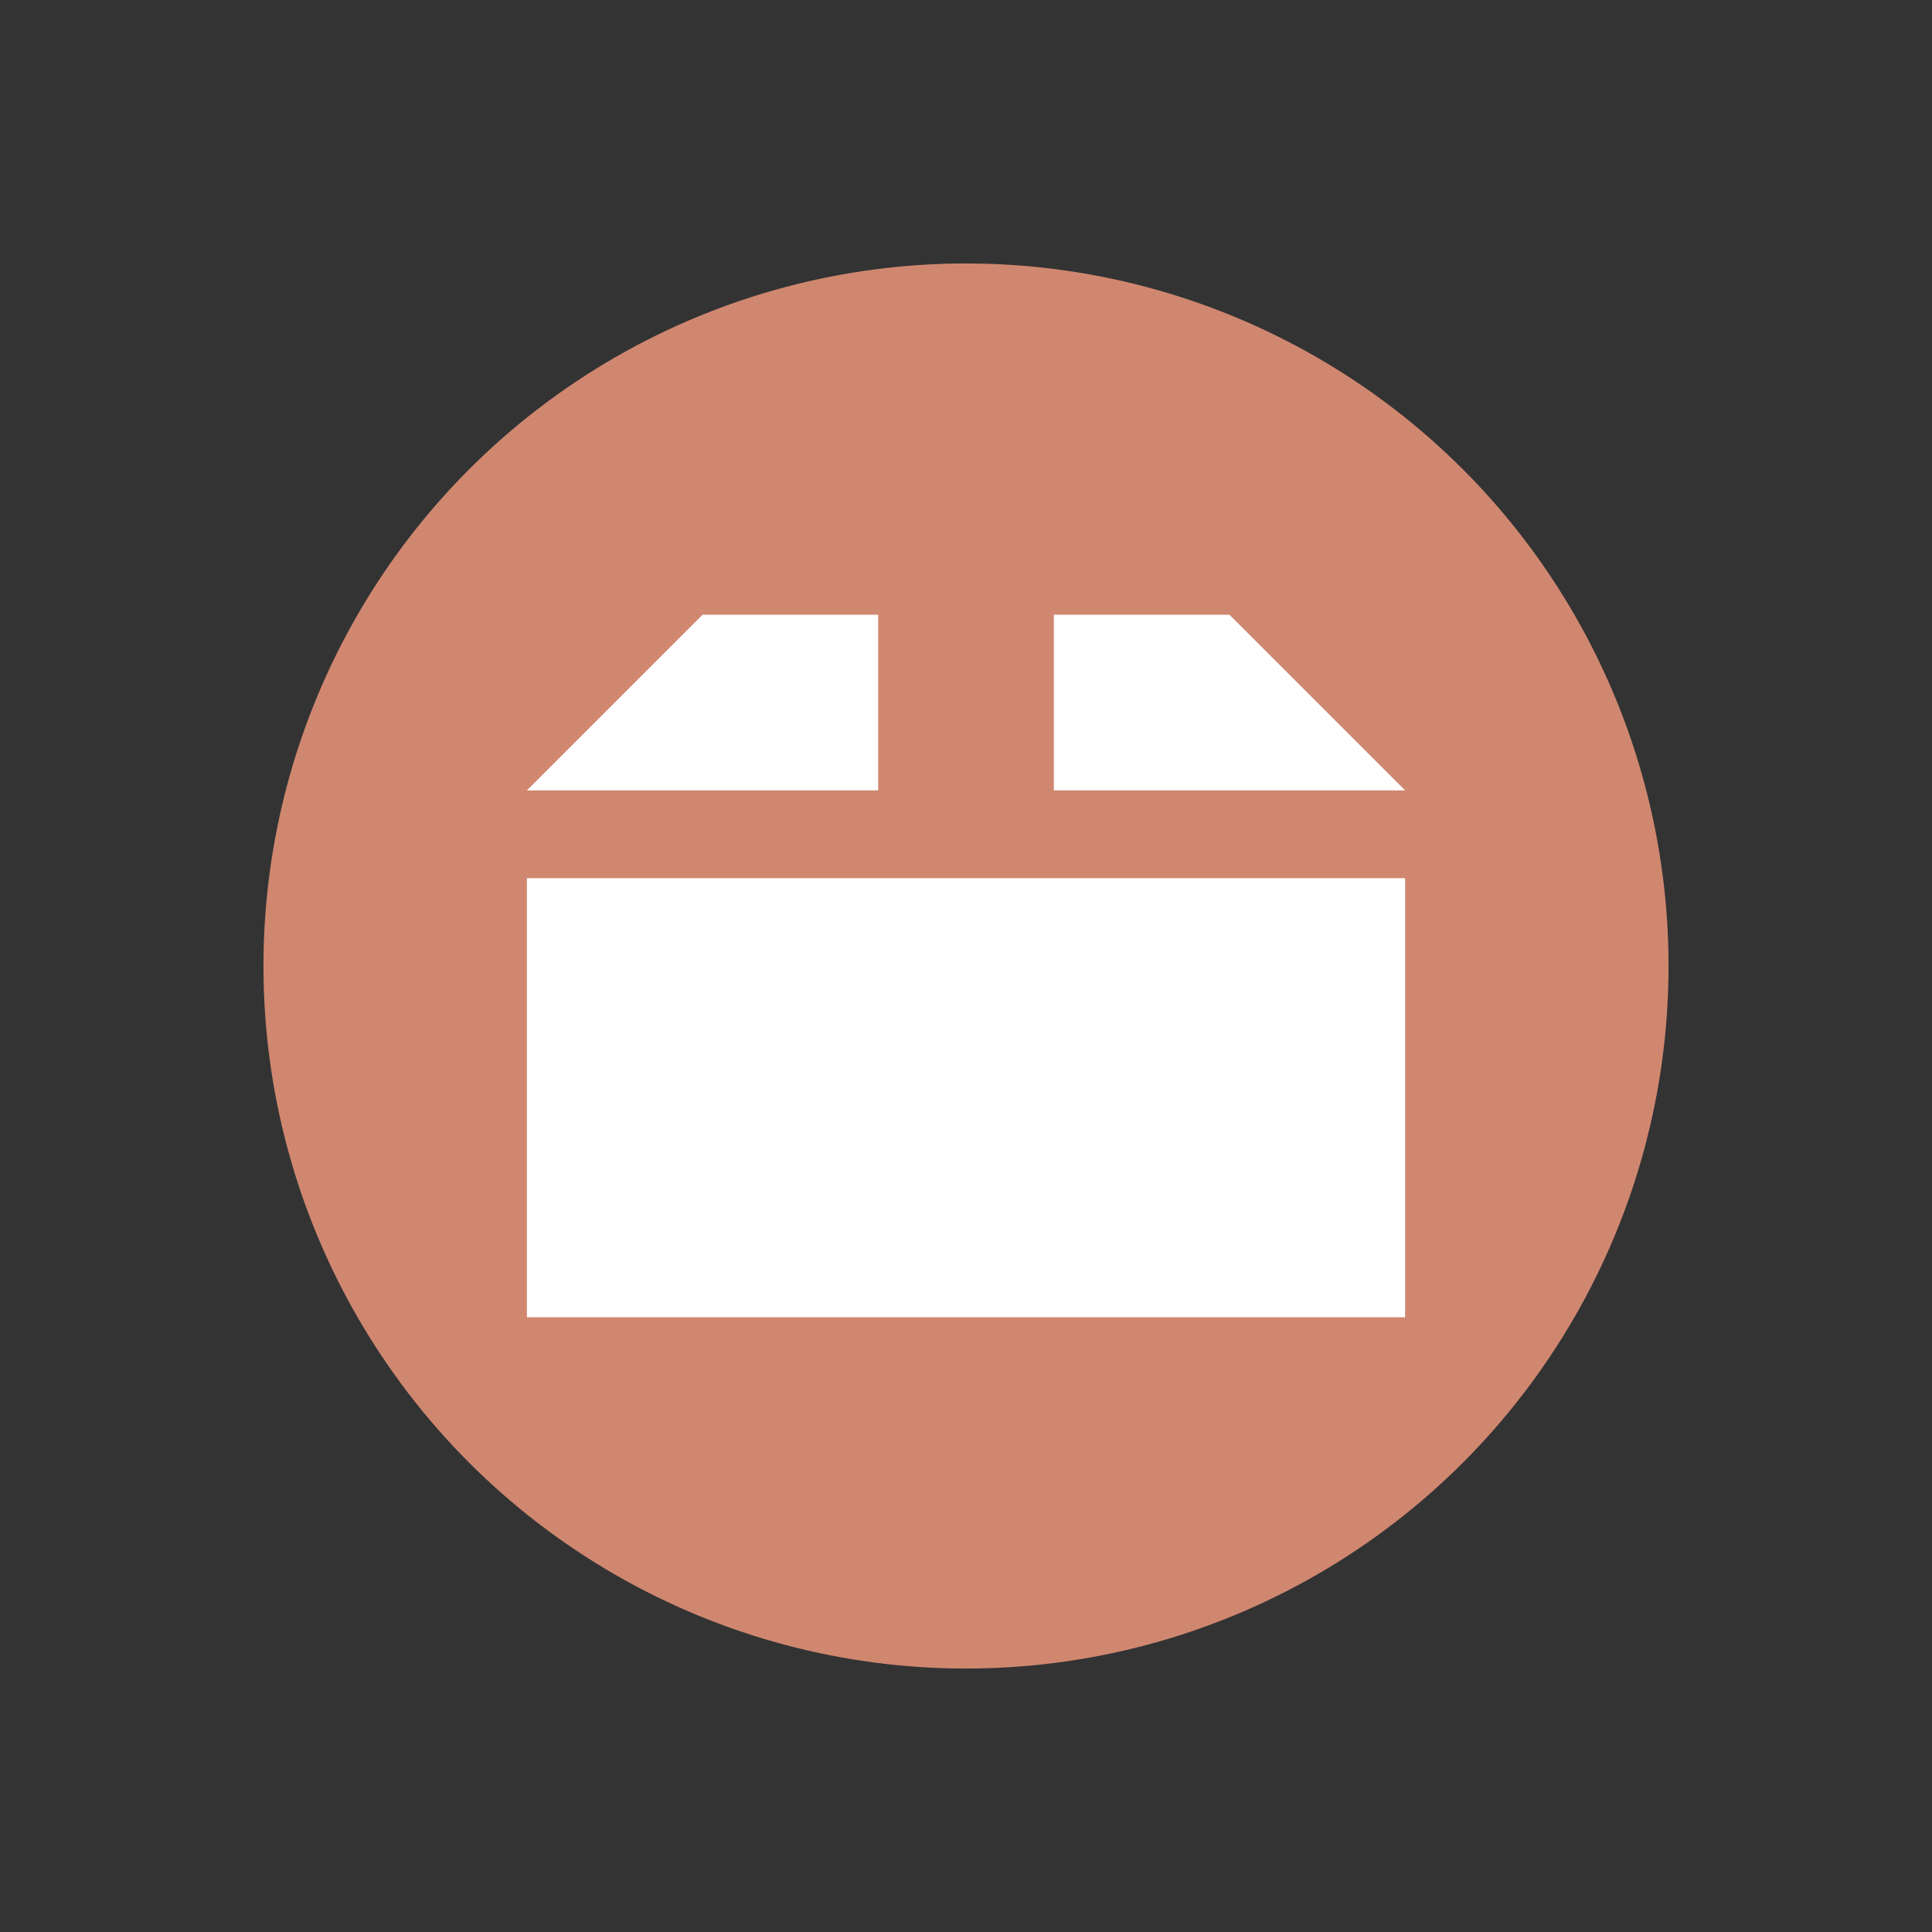 <svg width="22" height="22" version="1.1" xmlns="http://www.w3.org/2000/svg">
 <rect width="100%" height="100%" fill="#333333" stroke="none"/>
 <circle cx="11" cy="11" r="8" fill="#d08770" stroke-width=".8"/>
 <path d="m8 7-2 2h4v-2zm4 0v2h4l-2-2zm-6 3v5h10v-5z" fill="#fff" stroke-width=".8"/>
</svg>
